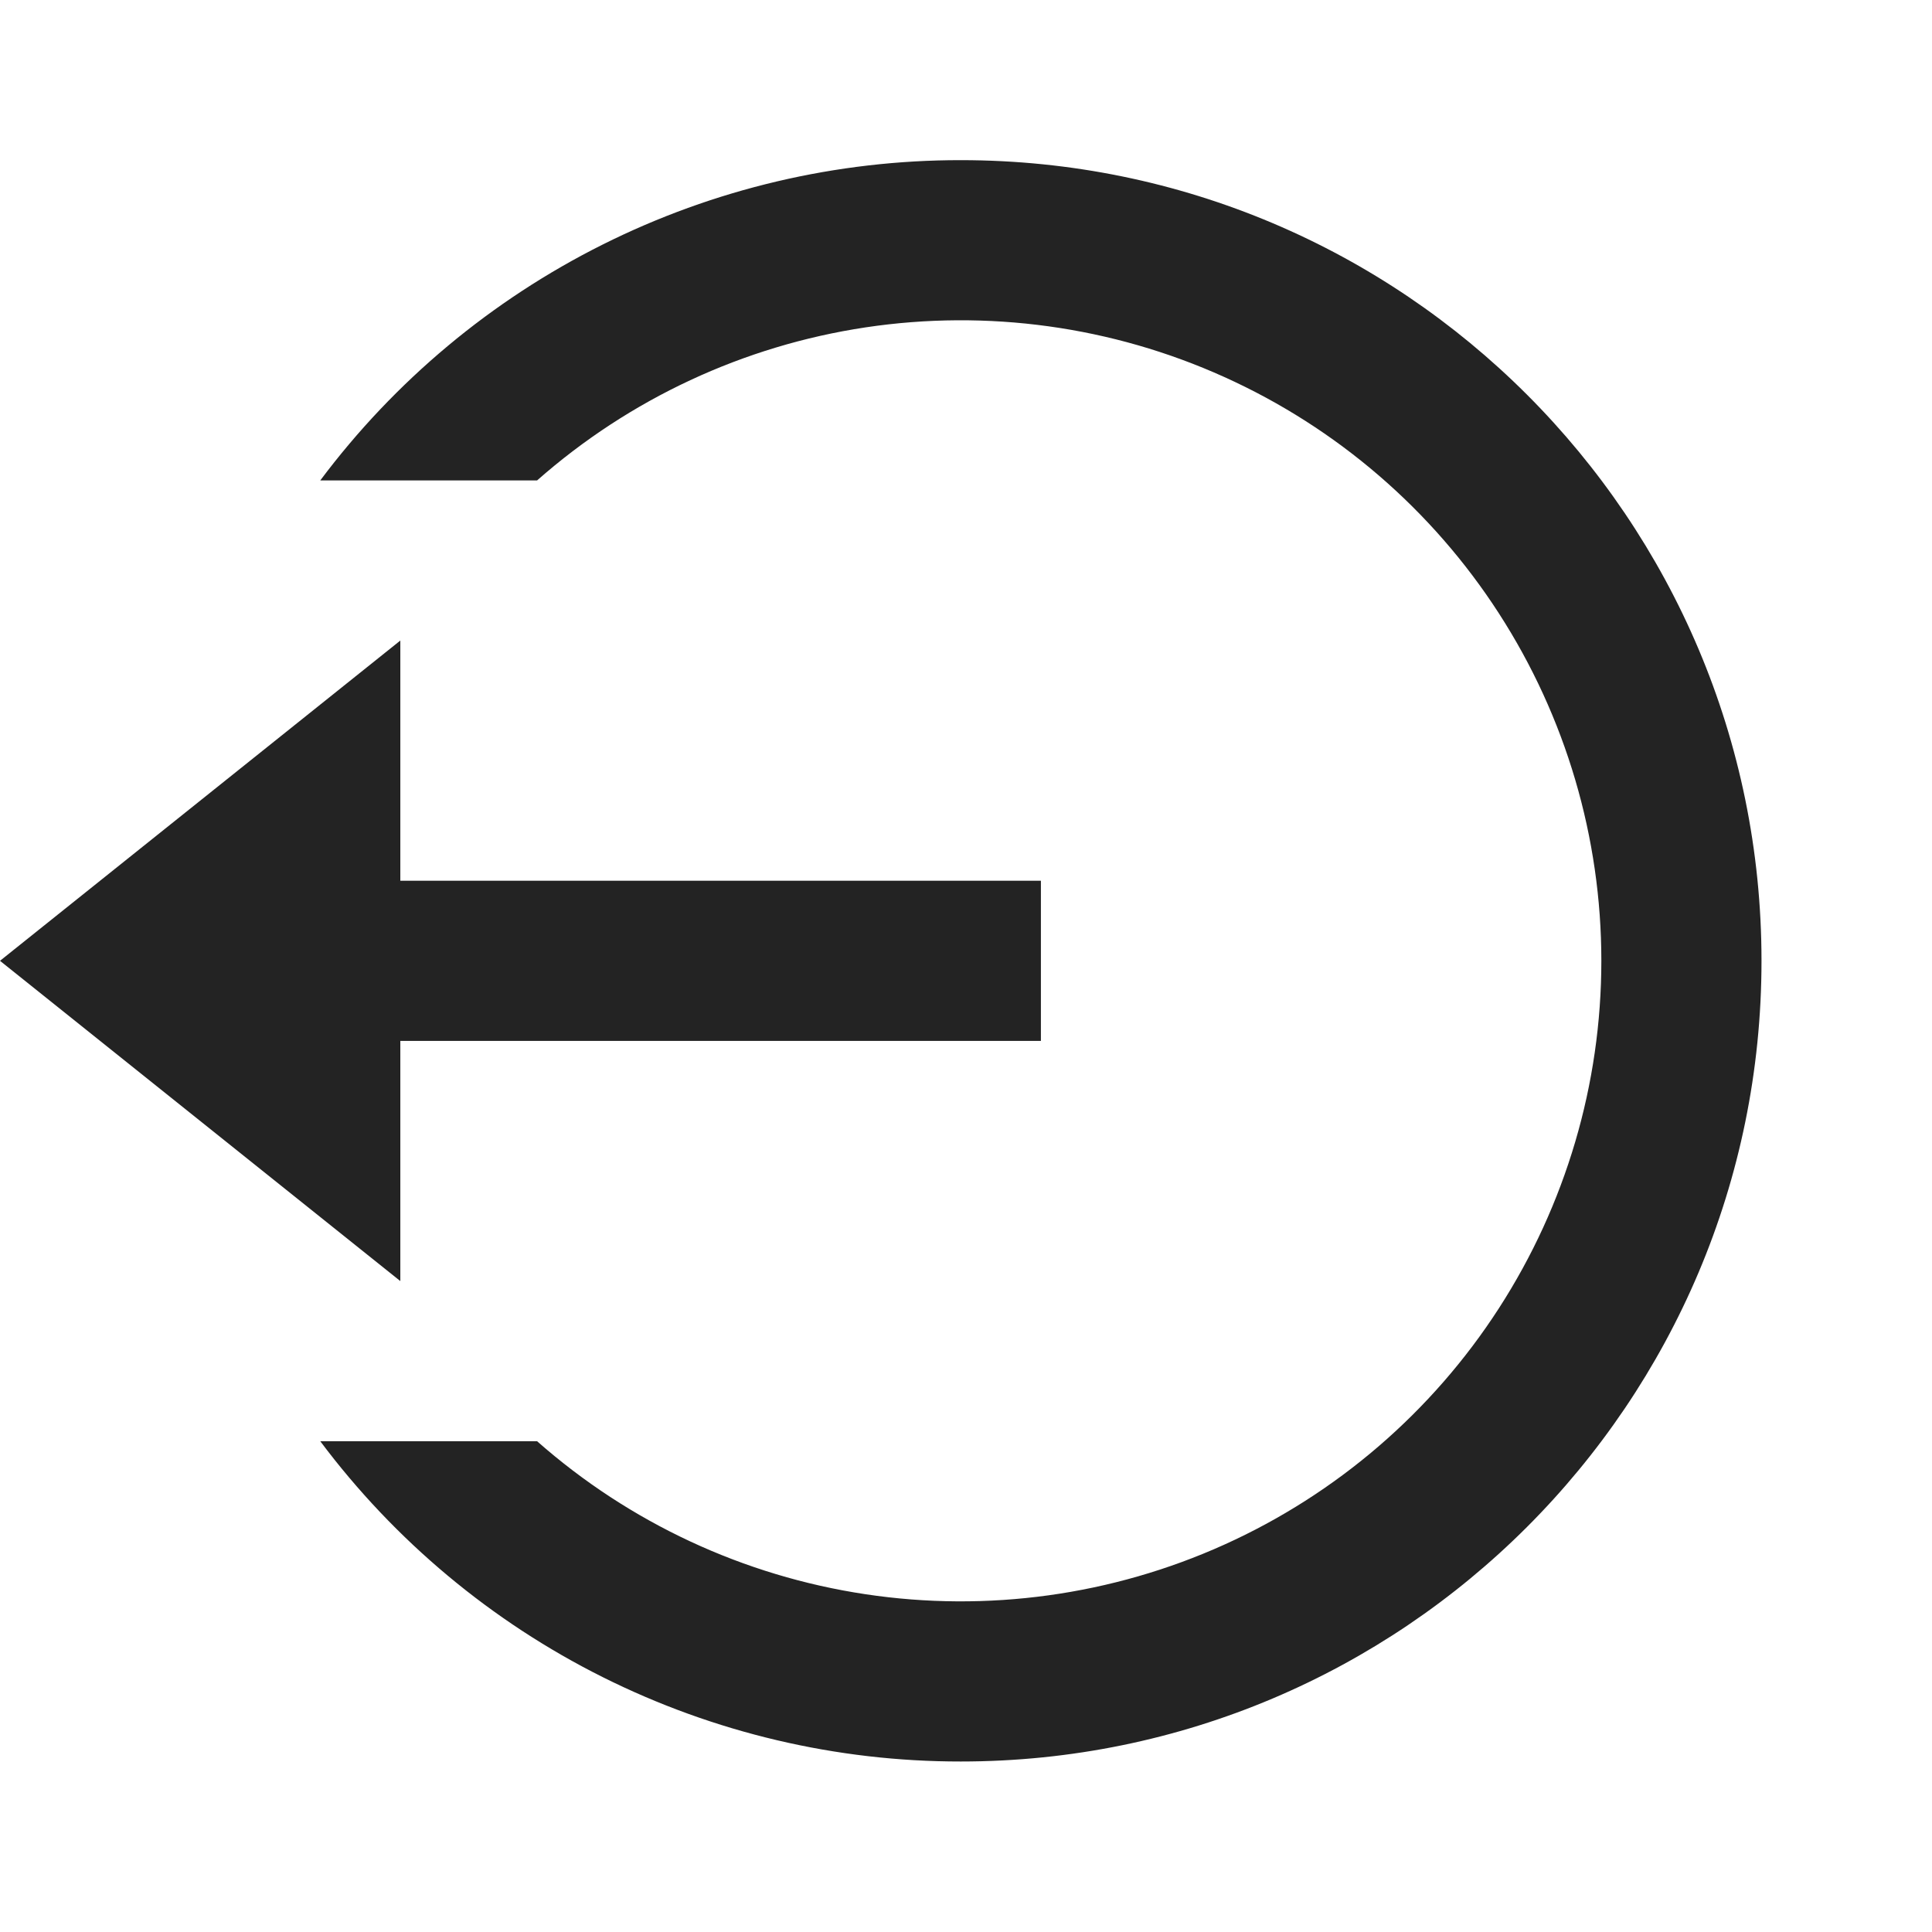 <svg width="48" height="48" viewBox="0 0 48 48" fill="none" xmlns="http://www.w3.org/2000/svg">
<g id="&#240;&#159;&#166;&#134; icon &#34;logout circle line&#34;">
<path id="Vector" d="M9.946 21.882H25.861V25.861H9.946V31.828L0 23.871L9.946 15.914V21.882ZM7.957 35.807H13.344C15.641 37.833 18.474 39.153 21.502 39.608C24.531 40.064 27.627 39.636 30.418 38.376C33.209 37.116 35.578 35.077 37.239 32.505C38.901 29.932 39.785 26.934 39.785 23.871C39.785 20.809 38.901 17.811 37.239 15.238C35.578 12.665 33.209 10.627 30.418 9.367C27.627 8.106 24.531 7.679 21.502 8.134C18.474 8.59 15.641 9.91 13.344 11.936H7.957C9.808 9.463 12.211 7.457 14.973 6.076C17.736 4.694 20.783 3.976 23.871 3.979C34.858 3.979 43.764 12.885 43.764 23.871C43.764 34.858 34.858 43.764 23.871 43.764C20.783 43.767 17.736 43.048 14.973 41.667C12.211 40.286 9.808 38.279 7.957 35.807Z" fill="black" fill-opacity="0.86"/>
</g>
</svg>
